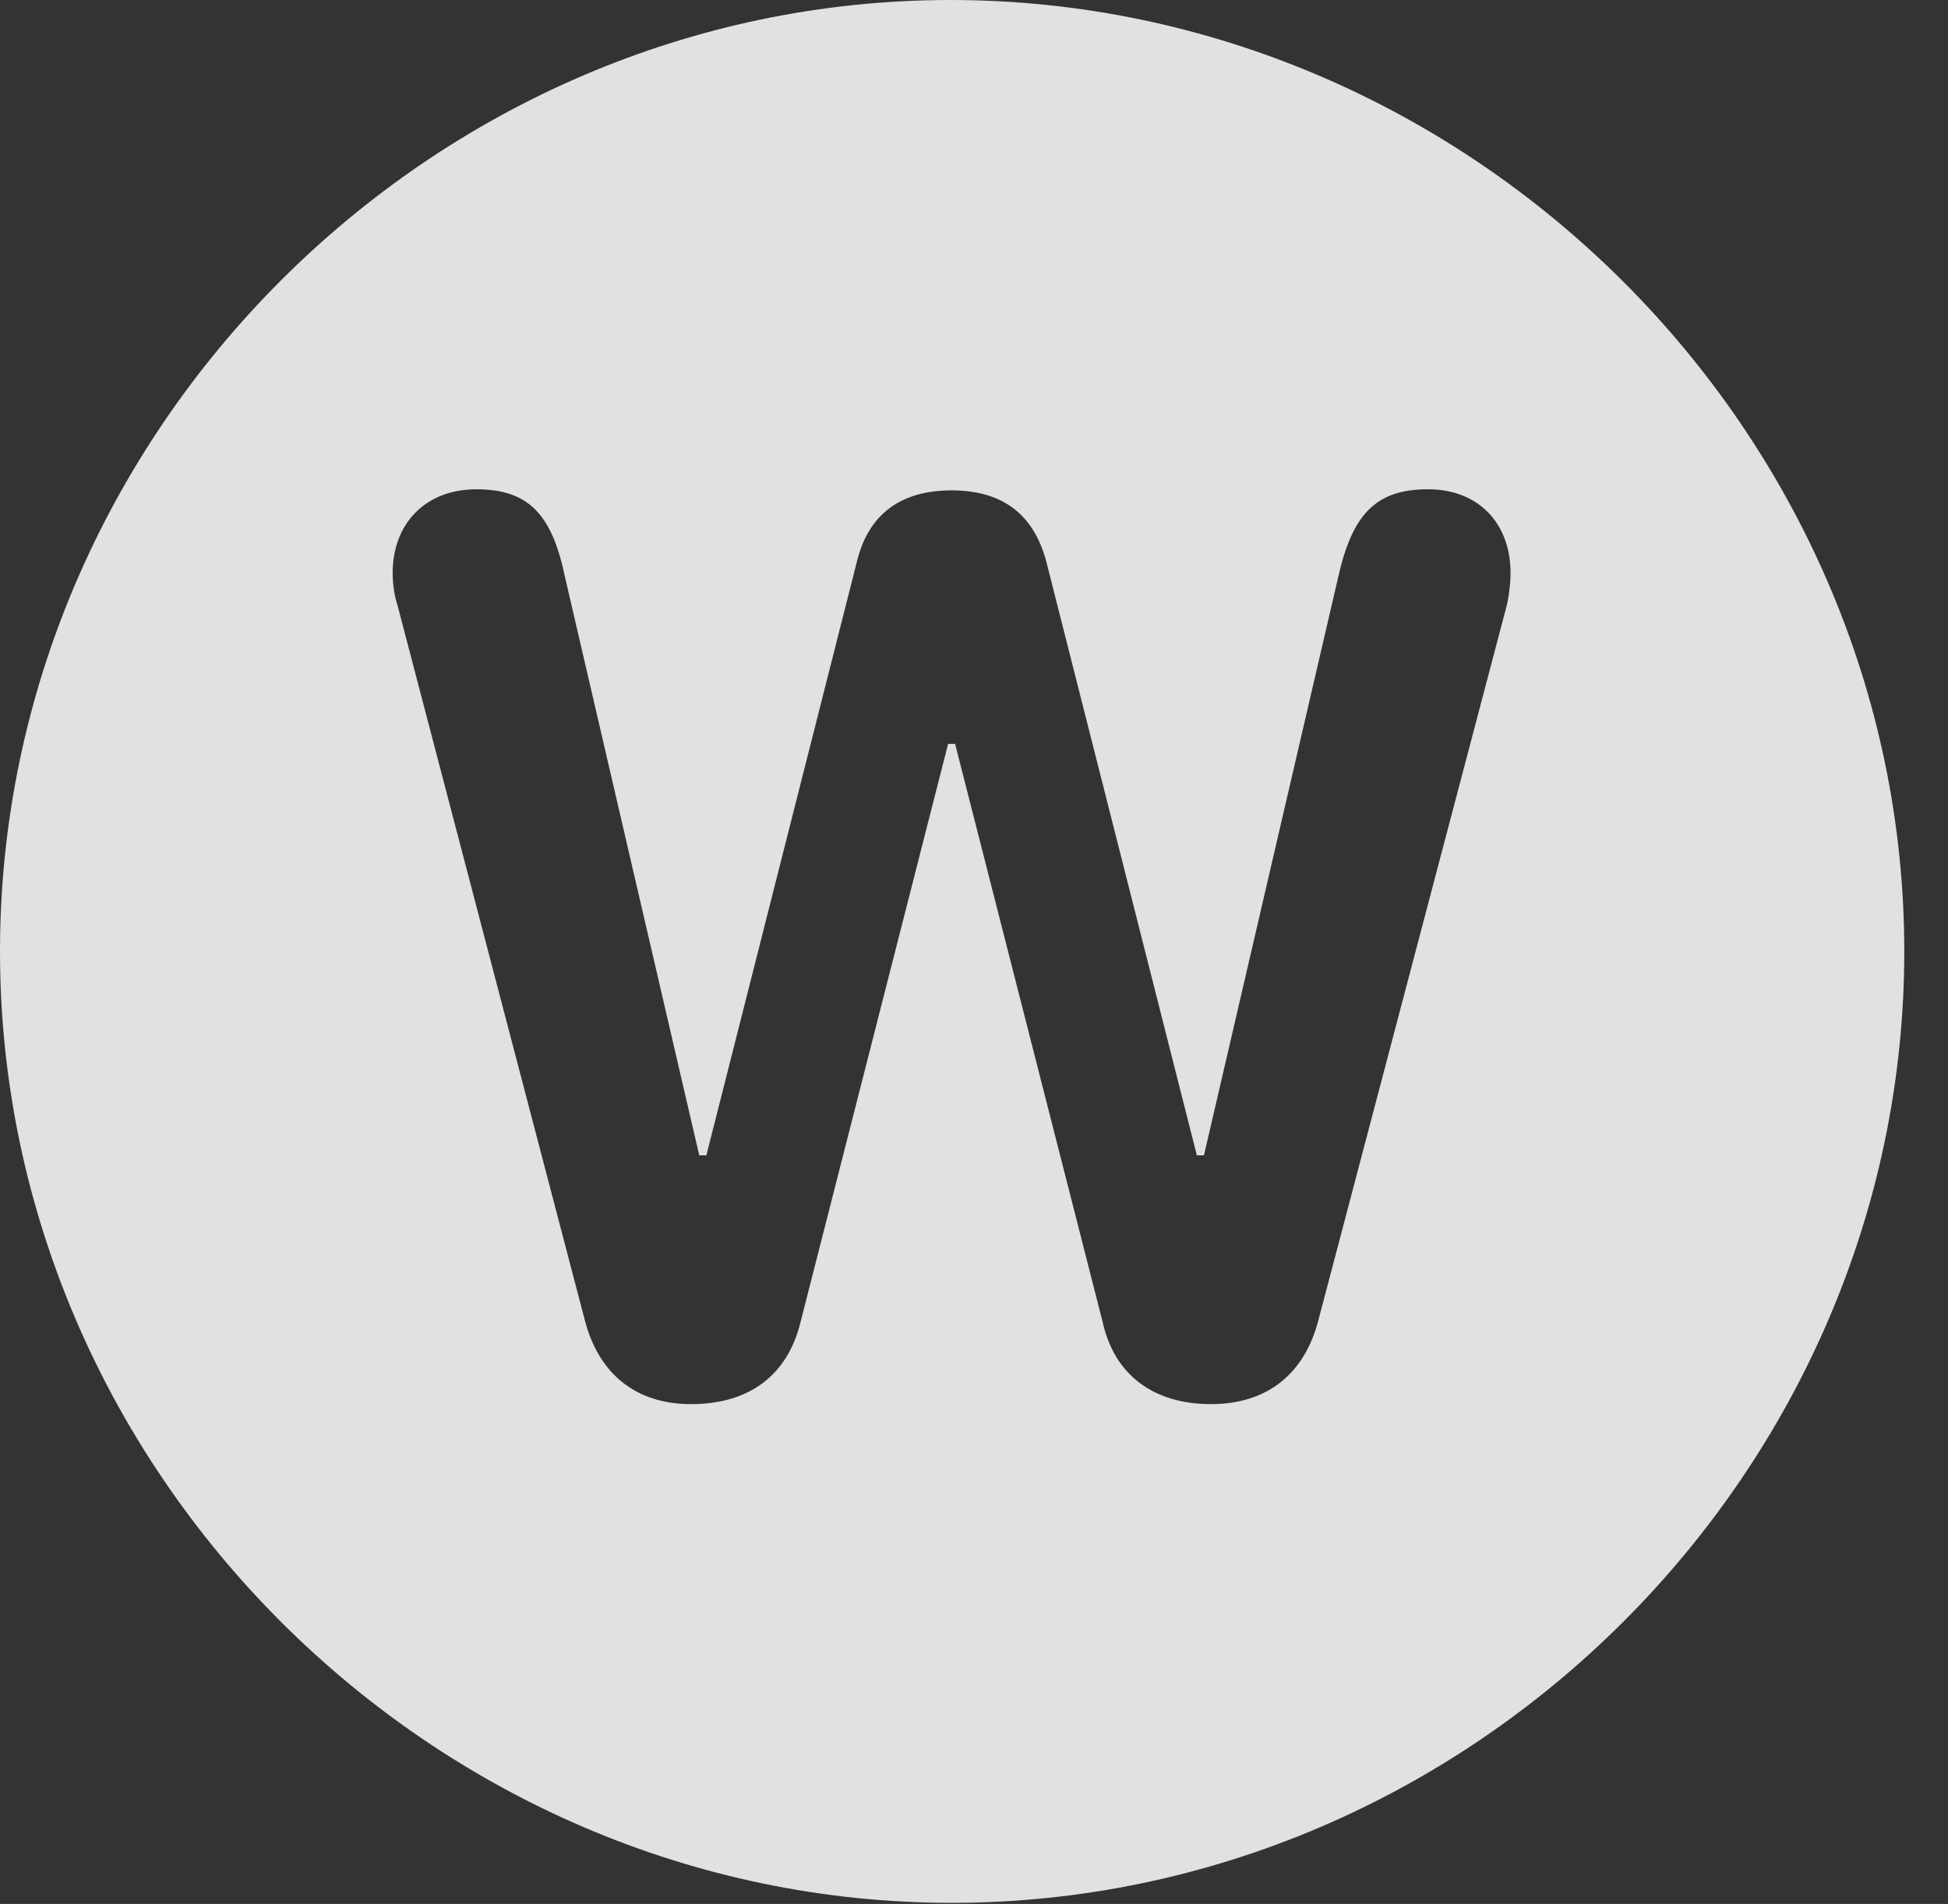 <?xml version="1.0" encoding="UTF-8"?>
<!--Generator: Apple Native CoreSVG 232.5-->
<!DOCTYPE svg
PUBLIC "-//W3C//DTD SVG 1.1//EN"
       "http://www.w3.org/Graphics/SVG/1.1/DTD/svg11.dtd">
<svg version="1.1" xmlns="http://www.w3.org/2000/svg" xmlns:xlink="http://www.w3.org/1999/xlink" width="16.133" height="15.771">
 <rect width="100%" height="100%" fill="#333333" stroke="none"/>
 <g>
  <rect height="15.771" opacity="0" width="16.133" x="0" y="0"/>
  <path d="M15.771 7.881C15.771 12.188 12.188 15.762 7.881 15.762C3.584 15.762 0 12.188 0 7.881C0 3.574 3.574 0 7.871 0C12.178 0 15.771 3.574 15.771 7.881ZM11.084 4.775L9.971 9.57L9.912 9.57L8.662 4.639C8.555 4.258 8.301 4.062 7.881 4.062C7.461 4.062 7.197 4.258 7.1 4.639L5.85 9.57L5.791 9.57L4.678 4.775C4.57 4.258 4.375 4.053 3.945 4.053C3.525 4.053 3.252 4.336 3.252 4.746C3.252 4.824 3.262 4.922 3.291 5.01L4.844 10.938C4.961 11.387 5.273 11.631 5.723 11.631C6.201 11.631 6.523 11.396 6.631 10.947L7.852 6.162L7.91 6.162L9.131 10.947C9.229 11.396 9.561 11.631 10.029 11.631C10.488 11.631 10.801 11.387 10.918 10.938L12.48 5.01C12.5 4.922 12.51 4.824 12.51 4.746C12.51 4.336 12.246 4.053 11.826 4.053C11.396 4.053 11.201 4.258 11.084 4.775Z" fill="#ffffff" fill-opacity="0.85"/>
 </g>
</svg>

